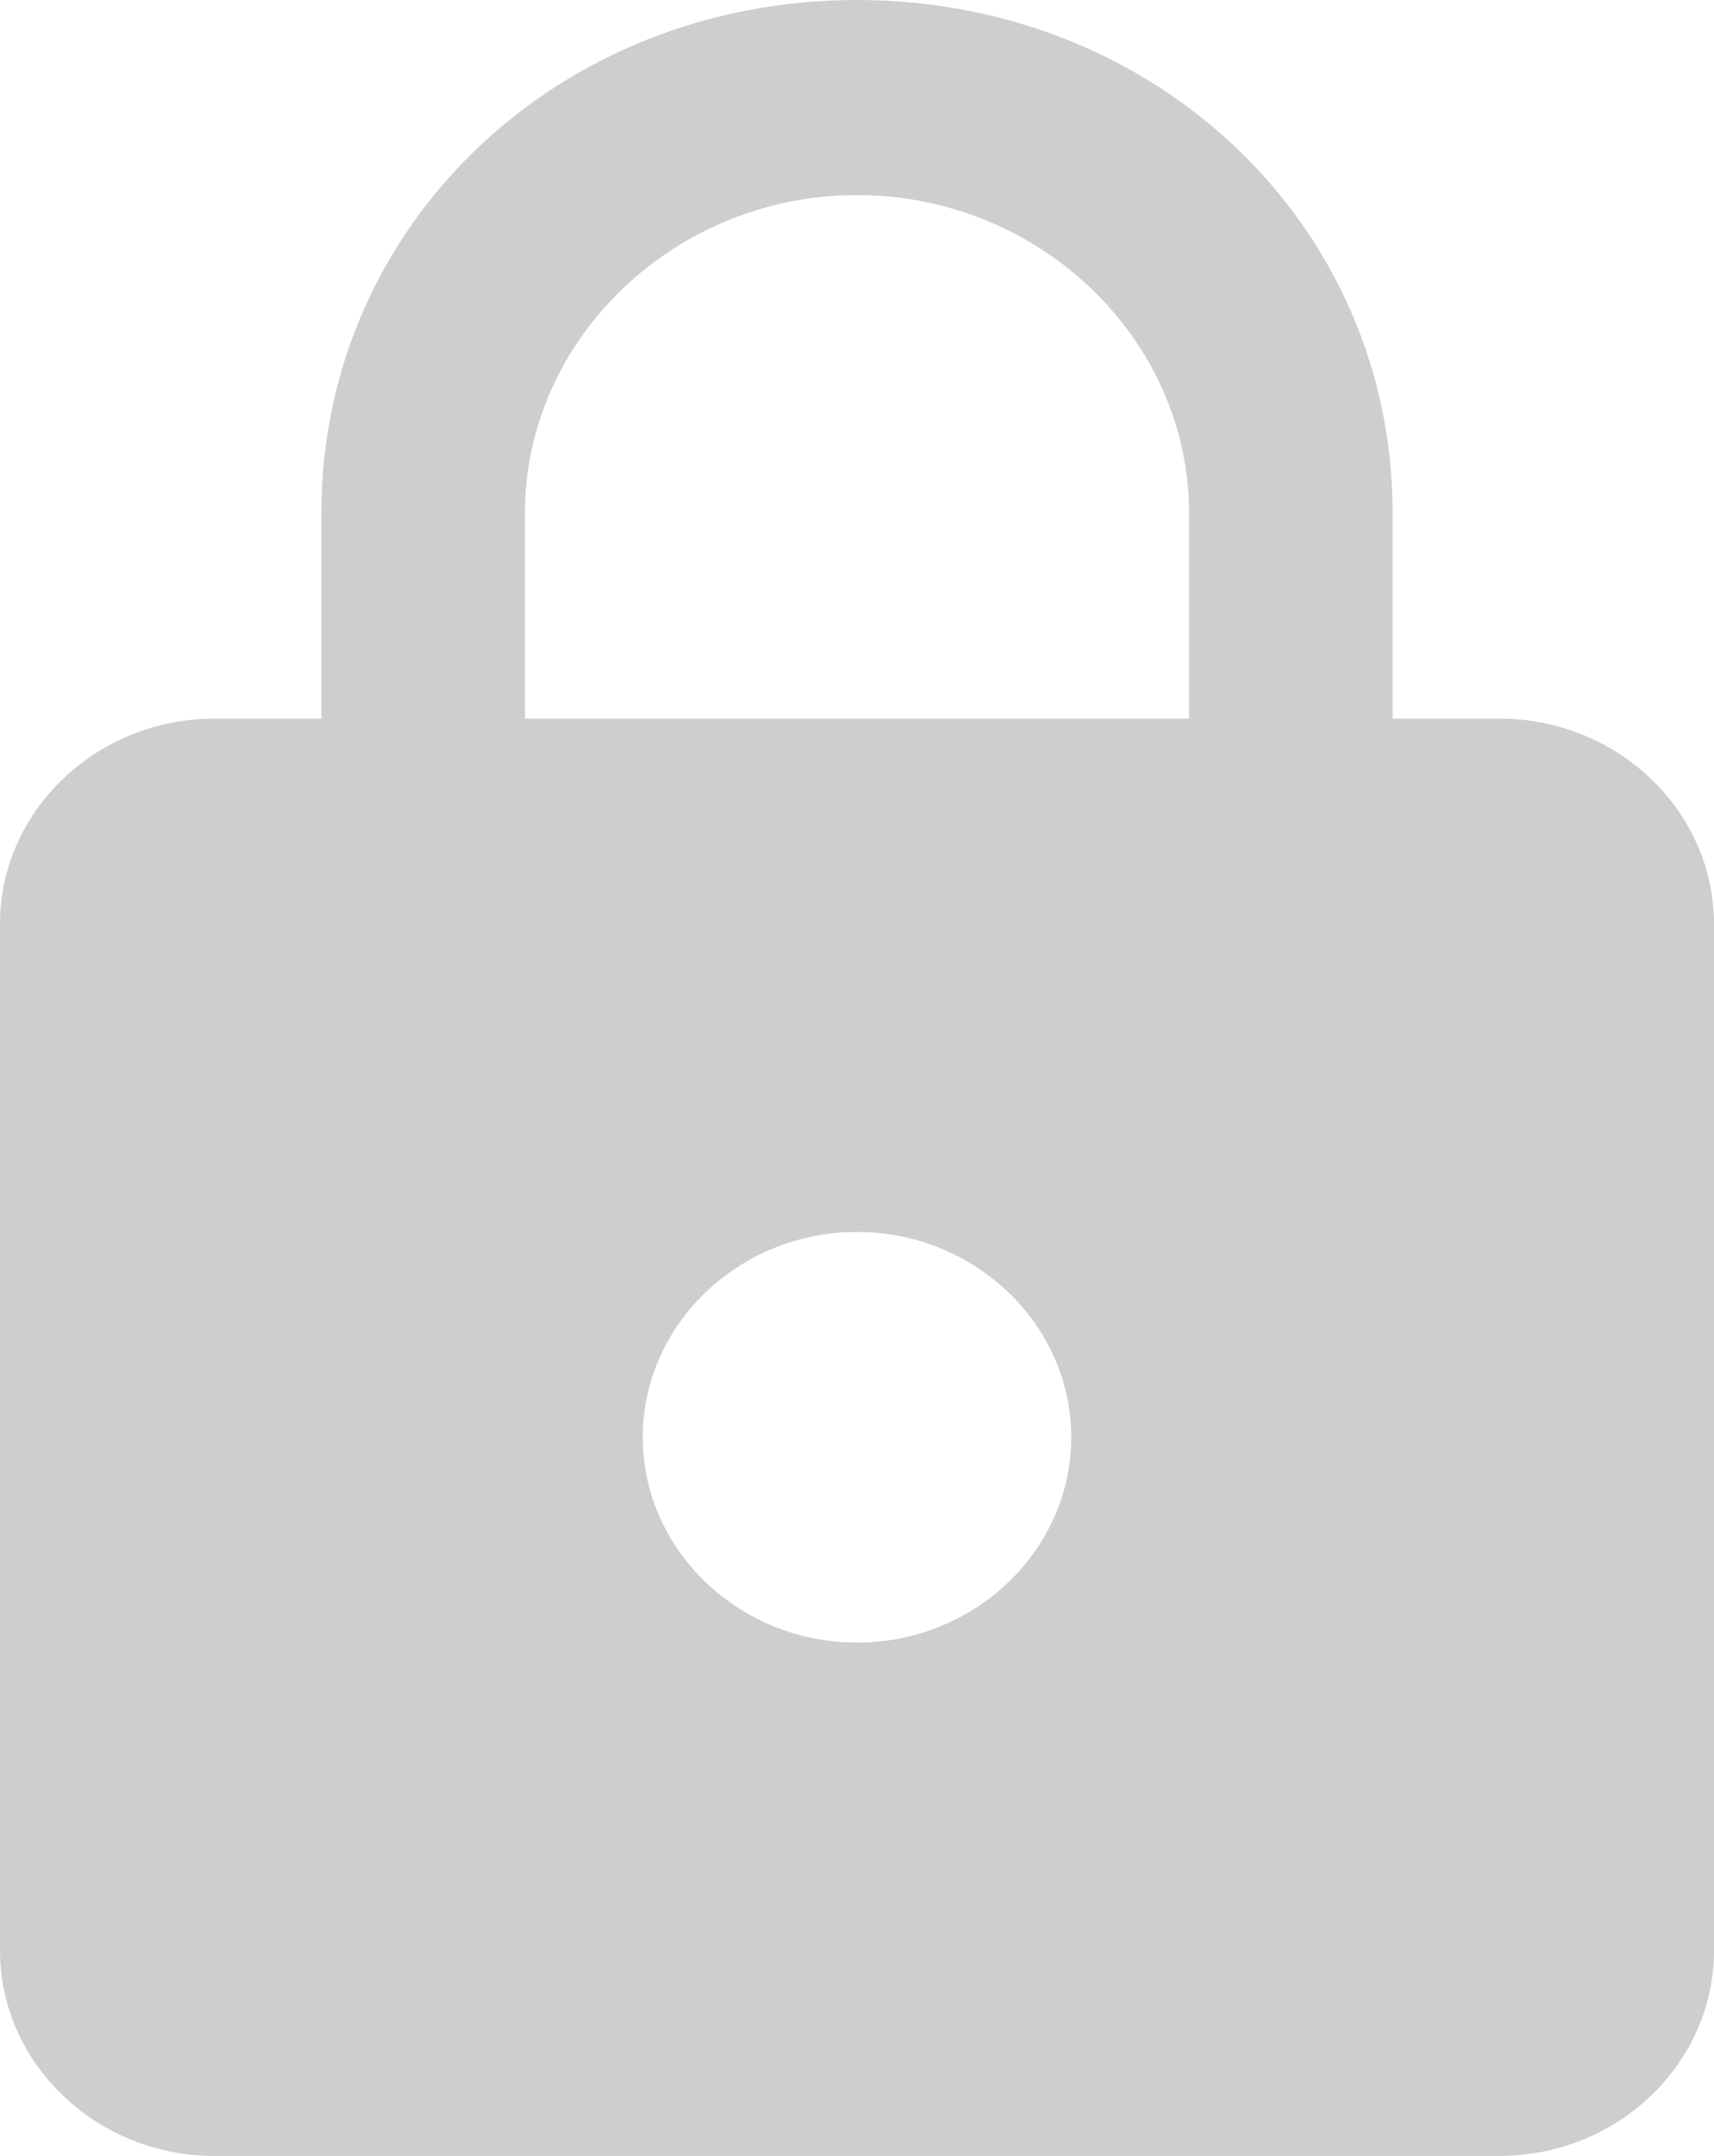 <?xml version="1.0" encoding="UTF-8" standalone="no"?>
<svg width="35px" height="44px" viewBox="0 0 35 44" version="1.1" xmlns="http://www.w3.org/2000/svg" xmlns:xlink="http://www.w3.org/1999/xlink" xmlns:sketch="http://www.bohemiancoding.com/sketch/ns">
    <!-- Generator: Sketch 3.0.4 (8054) - http://www.bohemiancoding.com/sketch -->
    <title>Shape</title>
    <desc>Created with Sketch.</desc>
    <defs></defs>
    <g id="Logging-In-Process" stroke="none" stroke-width="1" fill="none" fill-rule="evenodd" sketch:type="MSPage">
        <g id="Login-Page---Blank" sketch:type="MSArtboardGroup" transform="translate(-48, -817)" fill="#CECECE">
            <g id="Password-Field" sketch:type="MSLayerGroup" transform="translate(48, 817)">
                <path d="M30.625,14.667 L28.438,14.667 L28.438,10.476 C28.438,4.61 23.625,0 17.5,0 C11.375,0 6.562,4.61 6.562,10.476 L6.562,14.667 L4.375,14.667 C1.969,14.667 0,16.552 0,18.857 L0,39.81 C0,42.114 1.969,44 4.375,44 L30.625,44 C33.031,44 35,42.114 35,39.81 L35,18.857 C35,16.552 33.031,14.667 30.625,14.667 L30.625,14.667 Z M17.5,33.524 C15.094,33.524 13.125,31.638 13.125,29.333 C13.125,27.029 15.094,25.143 17.5,25.143 C19.906,25.143 21.875,27.029 21.875,29.333 C21.875,31.638 19.906,33.524 17.5,33.524 L17.5,33.524 Z M24.281,14.667 L10.719,14.667 L10.719,10.476 C10.719,6.914 13.781,3.981 17.5,3.981 C21.219,3.981 24.281,6.914 24.281,10.476 L24.281,14.667 L24.281,14.667 Z" id="Shape" sketch:type="MSShapeGroup"></path>
            </g>
        </g>
    </g>
</svg>